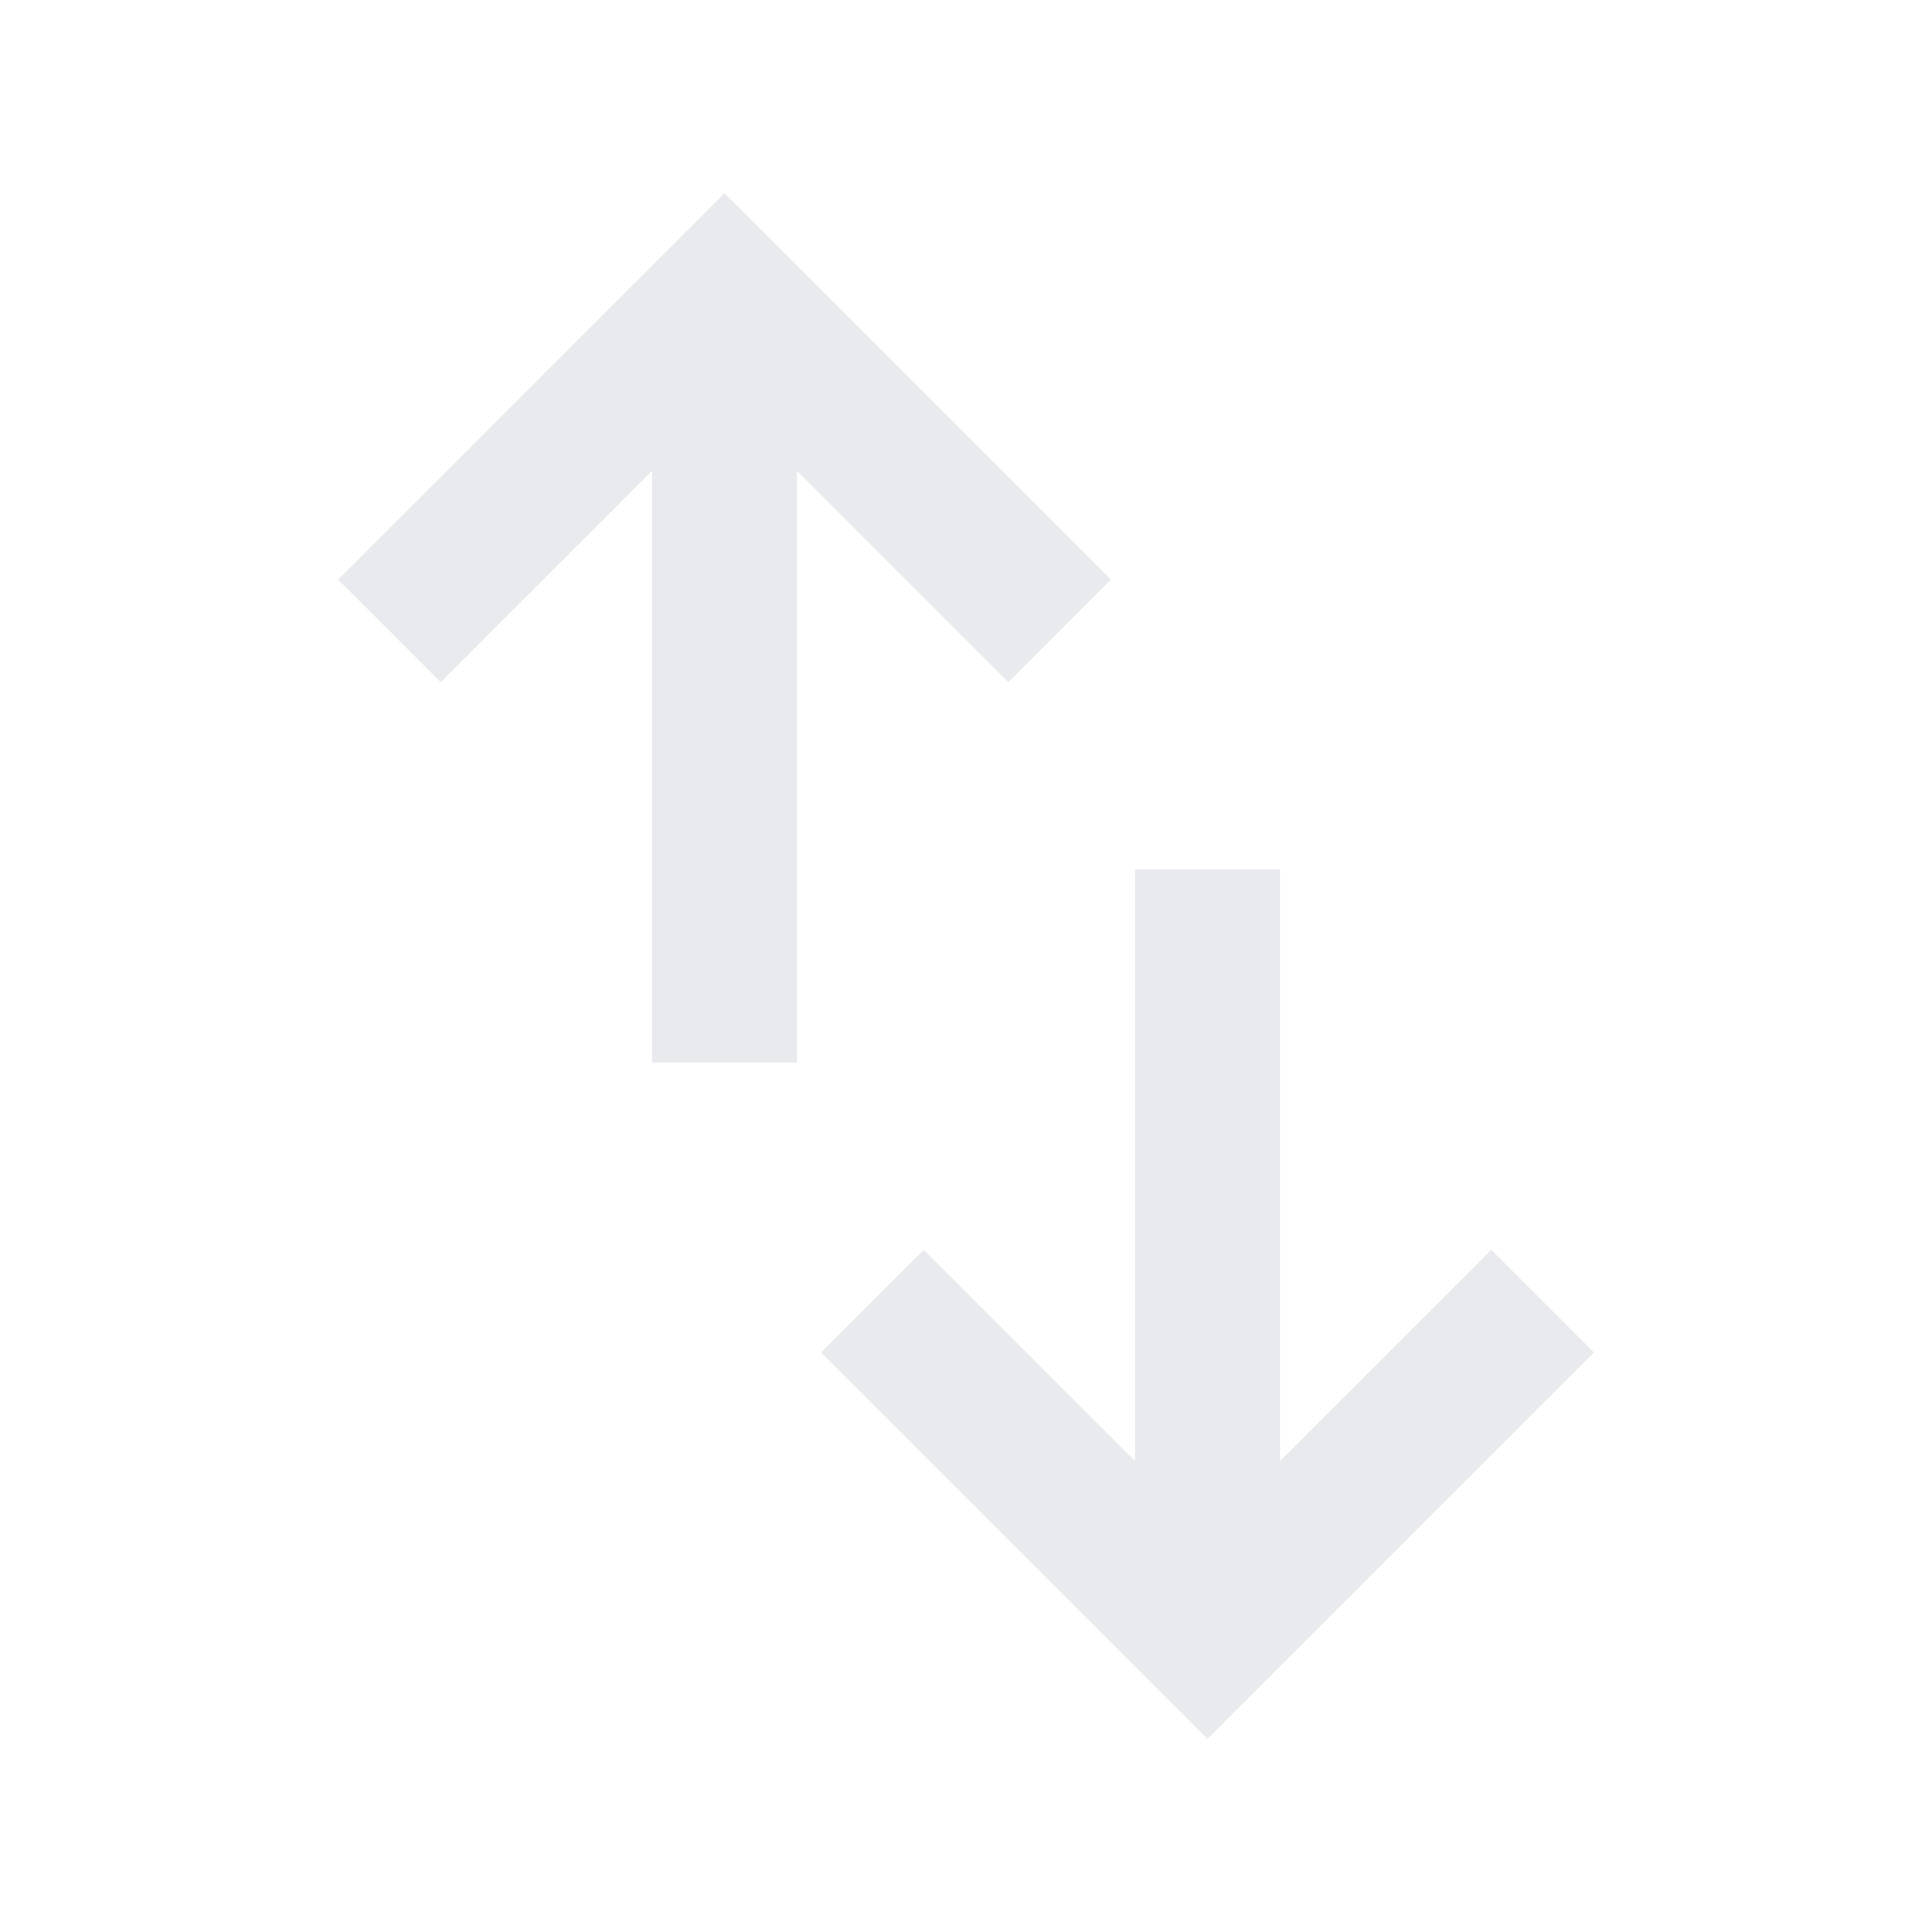<svg xmlns="http://www.w3.org/2000/svg" height="20px" viewBox="0 -960 960 960" width="20px" fill="#e8eaed"><path d="M324-432v-294L219-621l-51-51 192-192 192 192-51 51-105-105v294h-72ZM600-96 408-288l51-51 105 105v-294h72v294l105-105 51 51L600-96Z"/></svg>